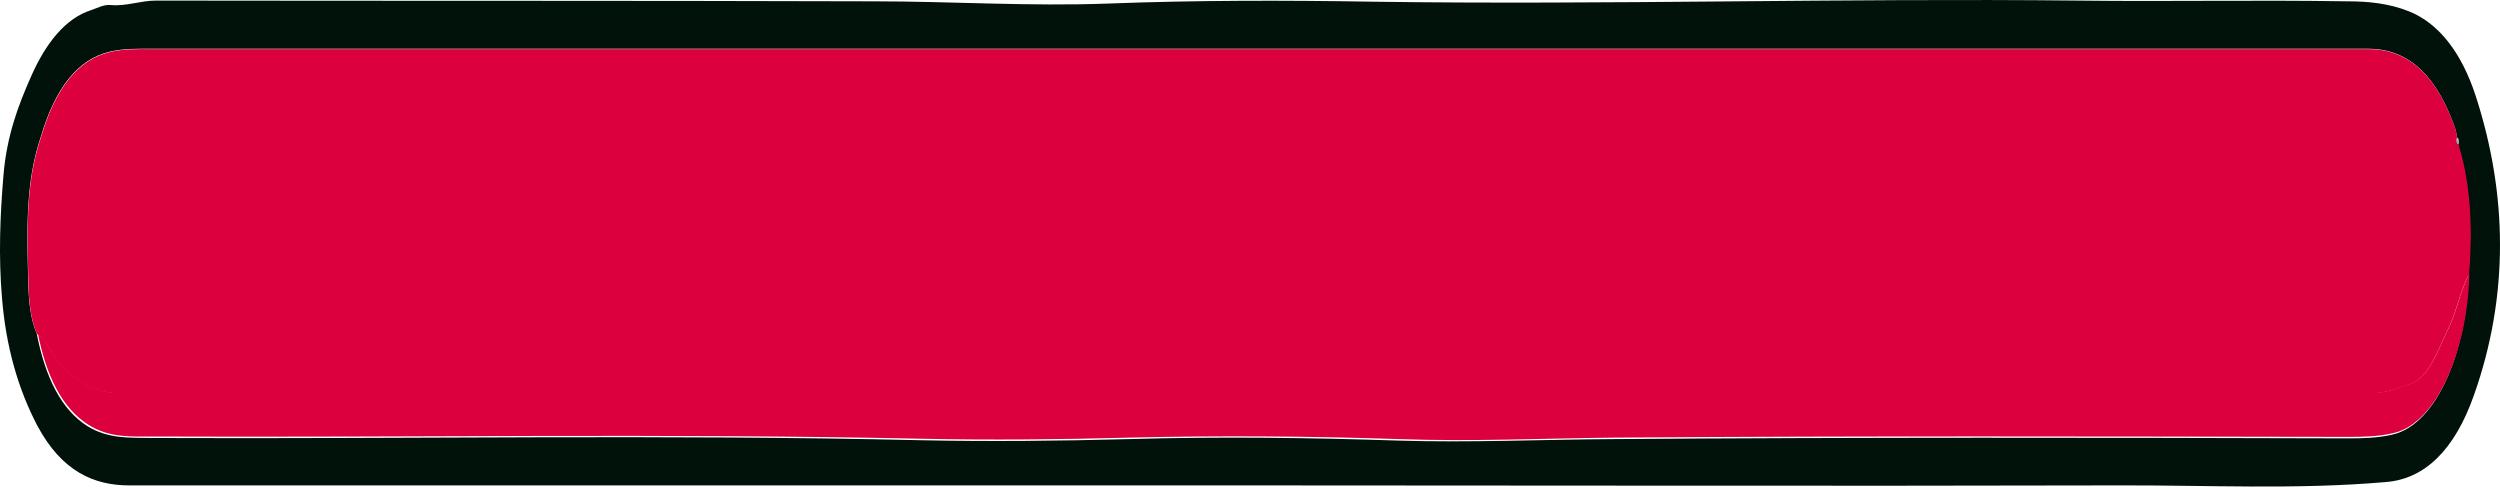 <svg width="675" height="132" viewBox="0 0 675 132" fill="none" xmlns="http://www.w3.org/2000/svg">
<path d="M336.592 131.058C236.038 131.058 135.425 131.058 34.871 131.058C25.479 131.058 16.674 127.358 10.041 114.858C4.875 104.958 1.588 93.558 0.532 80.359C-0.408 69.258 0.003 58.358 0.943 47.258C1.823 36.758 4.875 28.558 8.339 20.759C12.33 11.659 17.672 4.958 24.54 2.758C26.301 2.158 28.121 1.158 29.882 1.358C33.991 1.758 37.983 0.158 42.033 0.158C106.662 0.258 171.233 0.158 235.862 0.358C256.994 0.358 278.067 1.758 299.2 0.958C322.973 0.058 346.806 0.058 370.579 0.458C434.093 1.358 497.548 -0.542 561.062 0.158C585.306 0.458 609.549 -0.042 633.792 0.358C639.31 0.358 644.887 0.858 650.404 3.058C658.446 6.258 664.61 14.159 668.425 25.858C677.113 52.559 677.407 79.959 668.015 106.558C662.732 121.658 654.572 129.358 644.124 130.158C619.939 132.258 595.696 130.958 571.511 131.058C493.205 131.258 414.898 131.058 336.651 131.058H336.592ZM663.319 37.059C663.26 35.358 662.673 34.059 662.145 32.658C656.803 18.659 648.878 13.159 639.486 13.159C439.963 13.159 240.44 13.159 40.918 13.159C37.161 13.159 33.404 13.059 29.588 13.959C20.901 16.058 14.855 23.858 10.98 37.059C6.754 49.459 7.282 63.059 7.634 76.558C7.752 81.058 8.163 86.058 9.924 90.058C12.213 101.958 16.616 110.658 23.601 115.058C29.236 118.558 35.047 118.158 40.976 118.258C110.125 118.558 179.333 117.258 248.482 118.858C267.208 119.258 285.992 119.058 304.717 118.558C329.019 117.858 353.321 118.158 377.623 118.958C396.936 119.558 416.307 118.658 435.619 118.558C501.775 118.058 567.93 118.158 634.086 118.358C638.019 118.358 641.952 118.258 645.885 117.358C658.446 114.558 666.136 93.459 666.488 74.258C667.428 62.158 667.017 50.358 663.612 39.258C663.729 38.459 663.788 37.658 663.142 37.258L663.319 37.059Z" fill="#01120A"/>
<path d="M10.041 90.058C12.507 91.758 14.033 95.758 16.263 98.158C21.077 103.458 26.301 106.058 31.995 106.058C221.48 106.058 410.965 106.058 600.45 106.058C613.834 106.058 627.218 106.058 640.602 106.058C644.182 106.058 647.528 104.758 650.933 103.558C655.922 101.758 658.153 94.658 661.088 88.658C663.319 84.058 664.375 78.258 666.723 73.858C666.371 93.058 658.623 114.158 646.119 116.958C642.186 117.858 638.312 117.958 634.321 117.958C568.165 117.858 502.01 117.658 435.854 118.158C416.542 118.358 397.171 119.258 377.858 118.558C353.556 117.758 329.254 117.558 304.952 118.158C286.227 118.658 267.443 118.858 248.717 118.458C179.568 116.958 110.36 118.158 41.211 117.858C35.282 117.858 29.471 118.258 23.836 114.658C16.85 110.258 12.448 101.558 10.159 89.658L10.041 90.058Z" fill="#DC003E"/>
<path d="M663.847 39.058C663.319 38.658 663.142 38.058 663.377 37.158C663.319 35.458 662.732 34.158 662.203 32.758C656.862 18.758 648.937 13.258 639.545 13.258C440.022 13.258 240.499 13.258 40.976 13.258C37.219 13.258 33.463 13.158 29.647 14.058C20.959 16.158 14.913 23.958 11.039 37.158C6.813 49.558 7.341 63.158 7.693 76.658C7.811 81.158 8.221 86.158 9.982 90.158C12.448 91.858 13.974 95.858 16.205 98.258C21.018 103.558 26.242 106.158 31.936 106.158C221.421 106.158 410.907 106.158 600.392 106.158C613.775 106.158 627.159 106.158 640.543 106.158C644.123 106.158 647.469 104.858 650.874 103.658C655.864 101.858 658.094 94.758 661.029 88.758C663.26 84.158 664.316 78.358 666.664 73.958C667.604 61.858 667.193 50.058 663.788 38.958L663.847 39.058Z" fill="#DC003E"/>
<path d="M663.847 39.059C663.319 38.659 663.143 37.959 663.377 37.059C664.023 37.359 663.964 38.159 663.847 39.059Z" fill="#A5ABB7"/>
</svg>
